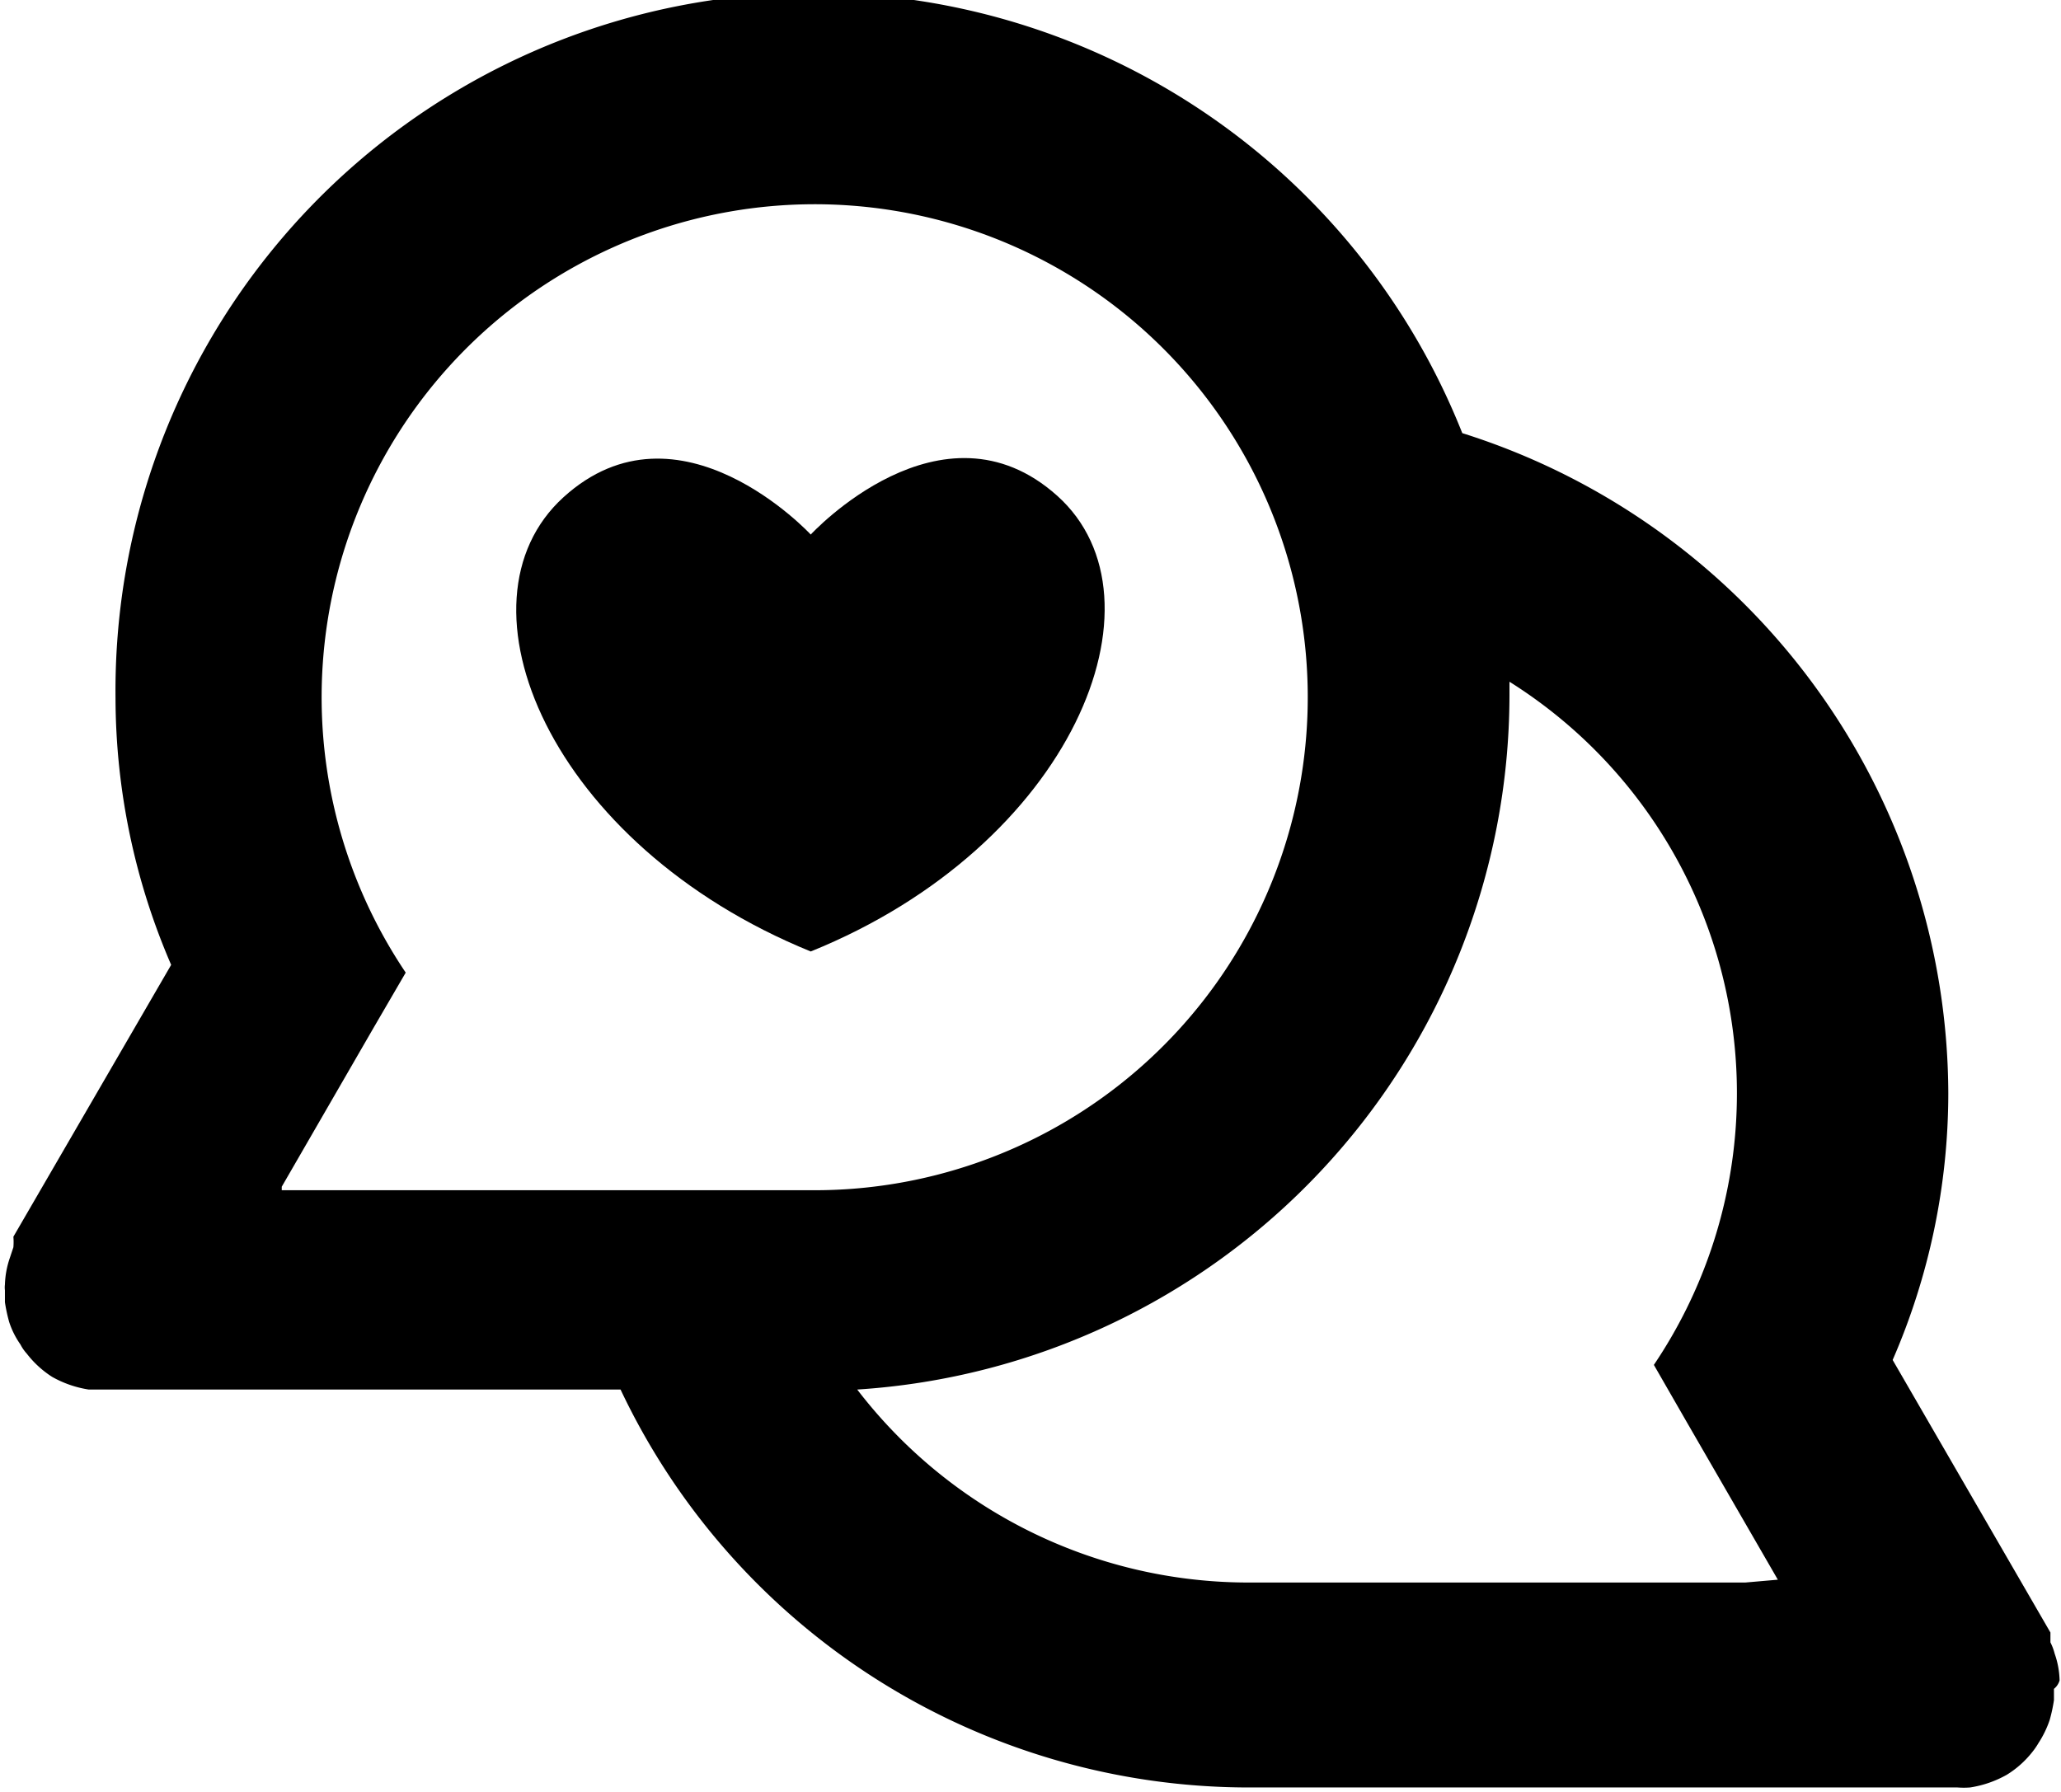 <svg xmlns="http://www.w3.org/2000/svg" viewBox="0 0 29.26 25.44"><g id="Layer_2" data-name="Layer 2"><g id="Layer_1-2" data-name="Layer 1"><path d="M29.24,23.86a1.22,1.22,0,0,0-.07-.38.76.76,0,0,0-.06-.16c0-.05,0-.1,0-.14l-2.24-3.87a9.51,9.51,0,0,0,.79-3.78,9.86,9.86,0,0,0-6.9-9.38A9.91,9.91,0,0,0,1.64,9.91a9.59,9.59,0,0,0,.79,3.79L.19,17.56a.88.88,0,0,1,0,.15l-.05.15a1.27,1.27,0,0,0-.07.38.31.31,0,0,0,0,.08c0,.06,0,.11,0,.17a2.3,2.3,0,0,0,.06.28,1.2,1.2,0,0,0,.16.32.6.6,0,0,0,.09.13,1.42,1.42,0,0,0,.36.33l0,0h0a1.53,1.53,0,0,0,.52.18h0l.18,0H8.81a9.87,9.87,0,0,0,8.9,5.65c.22,0,.44,0,.65,0h9.43a1.16,1.16,0,0,0,.18,0h0a1.53,1.53,0,0,0,.52-.18h0s0,0,0,0a1.38,1.38,0,0,0,.36-.32,1,1,0,0,0,.09-.13,1.44,1.44,0,0,0,.16-.33,2.3,2.3,0,0,0,.06-.28c0-.05,0-.1,0-.16A.24.24,0,0,0,29.24,23.86ZM4,16.85,5.3,14.6h0l.46-.79a7,7,0,1,1,5.79,3.09c-.11,0-.22,0-.33,0H4Zm20.78,5.62H18c-.11,0-.22,0-.33,0a7,7,0,0,1-5.5-2.74,9.89,9.89,0,0,0,9.26-9.85c0-.07,0-.13,0-.2a6.9,6.9,0,0,1,2.05,9.7l.46.8h0l1.3,2.25Z"/><path d="M11.51,13.51v0c3.71-1.5,5.14-5,3.5-6.47s-3.5.55-3.5.55h0S9.64,5.57,8,7.06,7.8,12,11.51,13.51Z"/></g></g></svg>